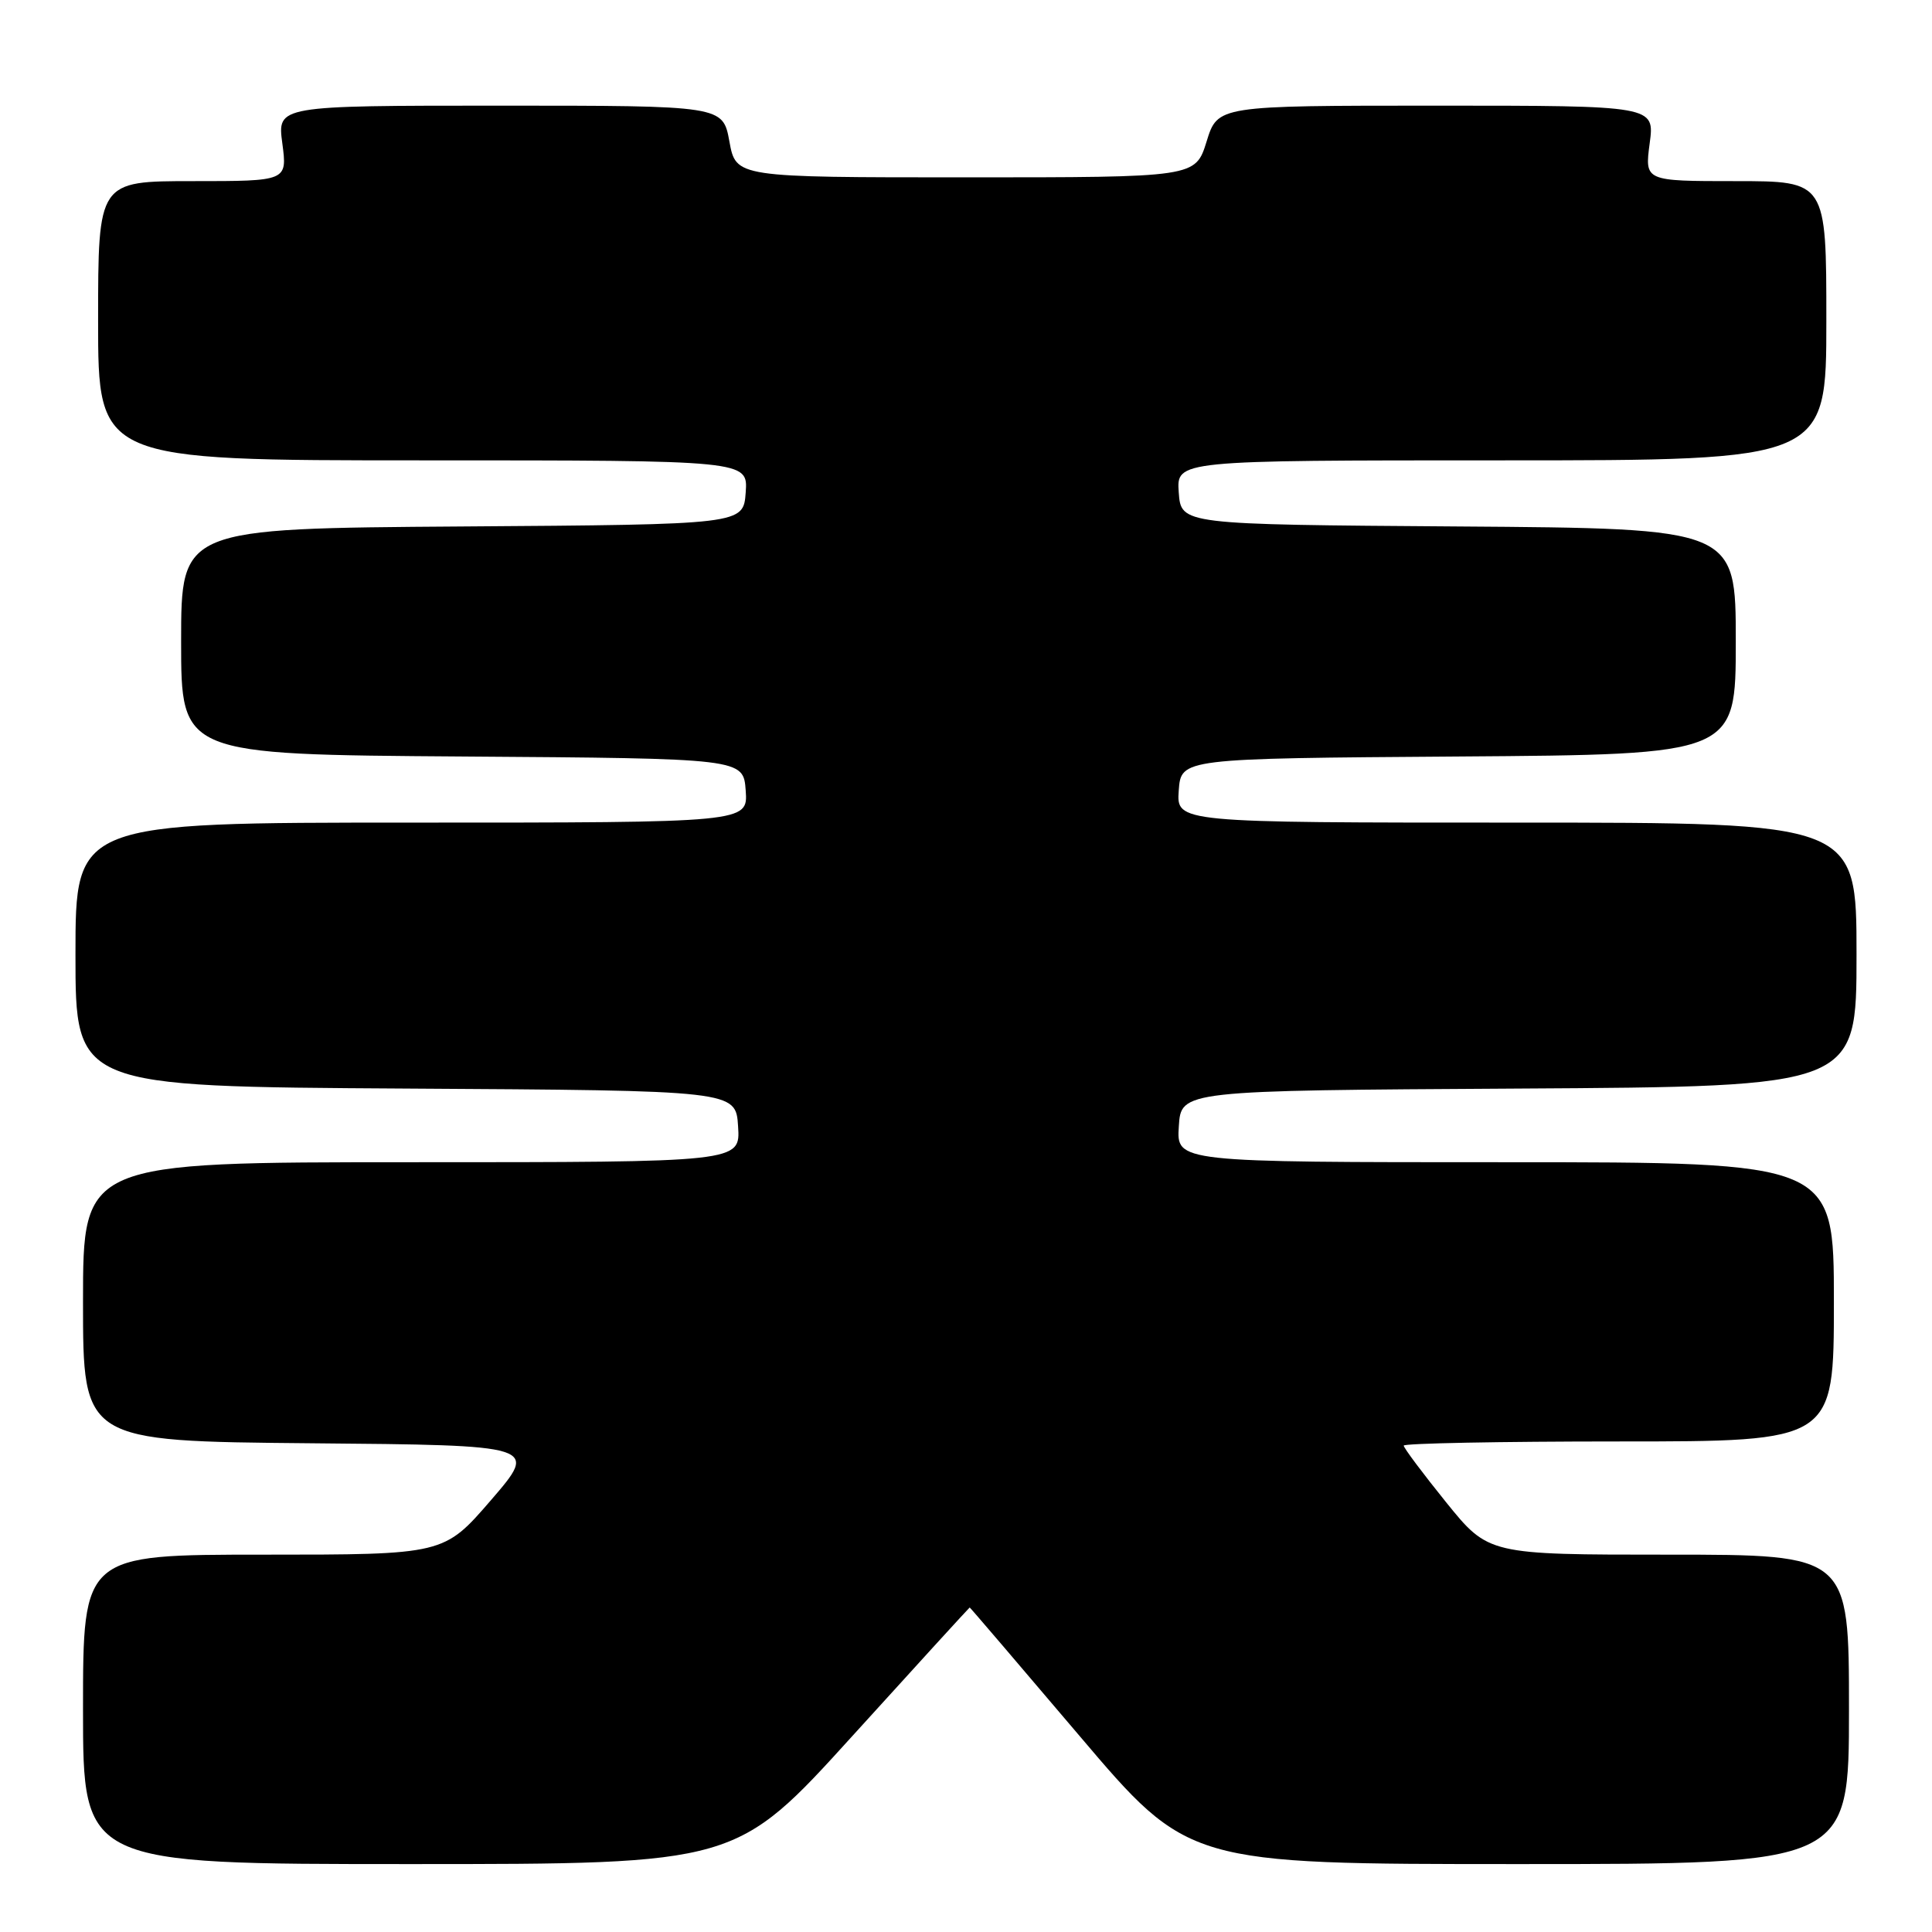 <?xml version="1.0" encoding="UTF-8" standalone="no"?>
<!DOCTYPE svg PUBLIC "-//W3C//DTD SVG 1.1//EN" "http://www.w3.org/Graphics/SVG/1.1/DTD/svg11.dtd" >
<svg xmlns="http://www.w3.org/2000/svg" xmlns:xlink="http://www.w3.org/1999/xlink" version="1.1" viewBox="0 0 256 256">
 <g >
 <path fill="currentColor"
d=" M 112.97 230.00 C 121.45 220.65 128.44 213.00 128.49 213.00 C 128.55 213.00 135.09 220.65 143.03 230.00 C 157.46 247.00 157.46 247.00 201.23 247.00 C 245.00 247.00 245.00 247.00 245.00 226.50 C 245.00 206.00 245.00 206.00 221.11 206.00 C 197.23 206.00 197.23 206.00 191.61 199.05 C 188.53 195.23 186.00 191.86 186.00 191.55 C 186.00 191.25 198.82 191.00 214.50 191.00 C 243.00 191.00 243.00 191.00 243.00 172.50 C 243.00 154.00 243.00 154.00 199.45 154.00 C 155.89 154.00 155.89 154.00 156.20 149.25 C 156.50 144.50 156.50 144.50 201.25 144.24 C 246.00 143.98 246.00 143.98 246.00 126.49 C 246.00 109.00 246.00 109.00 200.94 109.00 C 155.89 109.00 155.89 109.00 156.19 104.75 C 156.50 100.50 156.50 100.50 193.25 100.24 C 230.00 99.98 230.00 99.98 230.00 85.00 C 230.00 70.02 230.00 70.02 193.25 69.76 C 156.50 69.50 156.50 69.50 156.19 65.25 C 155.89 61.00 155.89 61.00 198.94 61.00 C 242.00 61.00 242.00 61.00 242.00 42.50 C 242.00 24.00 242.00 24.00 229.97 24.00 C 217.93 24.00 217.93 24.00 218.59 19.00 C 219.26 14.00 219.26 14.00 190.30 14.00 C 161.35 14.00 161.35 14.00 159.88 18.75 C 158.40 23.50 158.40 23.50 127.96 23.50 C 97.52 23.50 97.52 23.50 96.65 18.75 C 95.78 14.00 95.78 14.00 66.26 14.00 C 36.74 14.00 36.74 14.00 37.41 19.00 C 38.07 24.00 38.07 24.00 25.53 24.00 C 13.00 24.00 13.00 24.00 13.00 42.50 C 13.00 61.00 13.00 61.00 56.06 61.00 C 99.11 61.00 99.11 61.00 98.81 65.25 C 98.50 69.50 98.50 69.50 61.25 69.76 C 24.00 70.02 24.00 70.02 24.00 85.00 C 24.00 99.98 24.00 99.98 61.25 100.24 C 98.50 100.50 98.50 100.50 98.81 104.75 C 99.11 109.00 99.11 109.00 54.56 109.00 C 10.00 109.00 10.00 109.00 10.00 126.49 C 10.00 143.98 10.00 143.98 53.75 144.24 C 97.50 144.50 97.50 144.50 97.80 149.25 C 98.11 154.00 98.11 154.00 54.55 154.00 C 11.00 154.00 11.00 154.00 11.00 172.49 C 11.00 190.97 11.00 190.97 41.17 191.24 C 71.33 191.50 71.33 191.50 65.08 198.75 C 58.82 206.00 58.82 206.00 34.91 206.00 C 11.00 206.00 11.00 206.00 11.00 226.50 C 11.00 247.00 11.00 247.00 54.28 247.00 C 97.55 247.00 97.55 247.00 112.97 230.00 Z "/>
</g>
</svg>